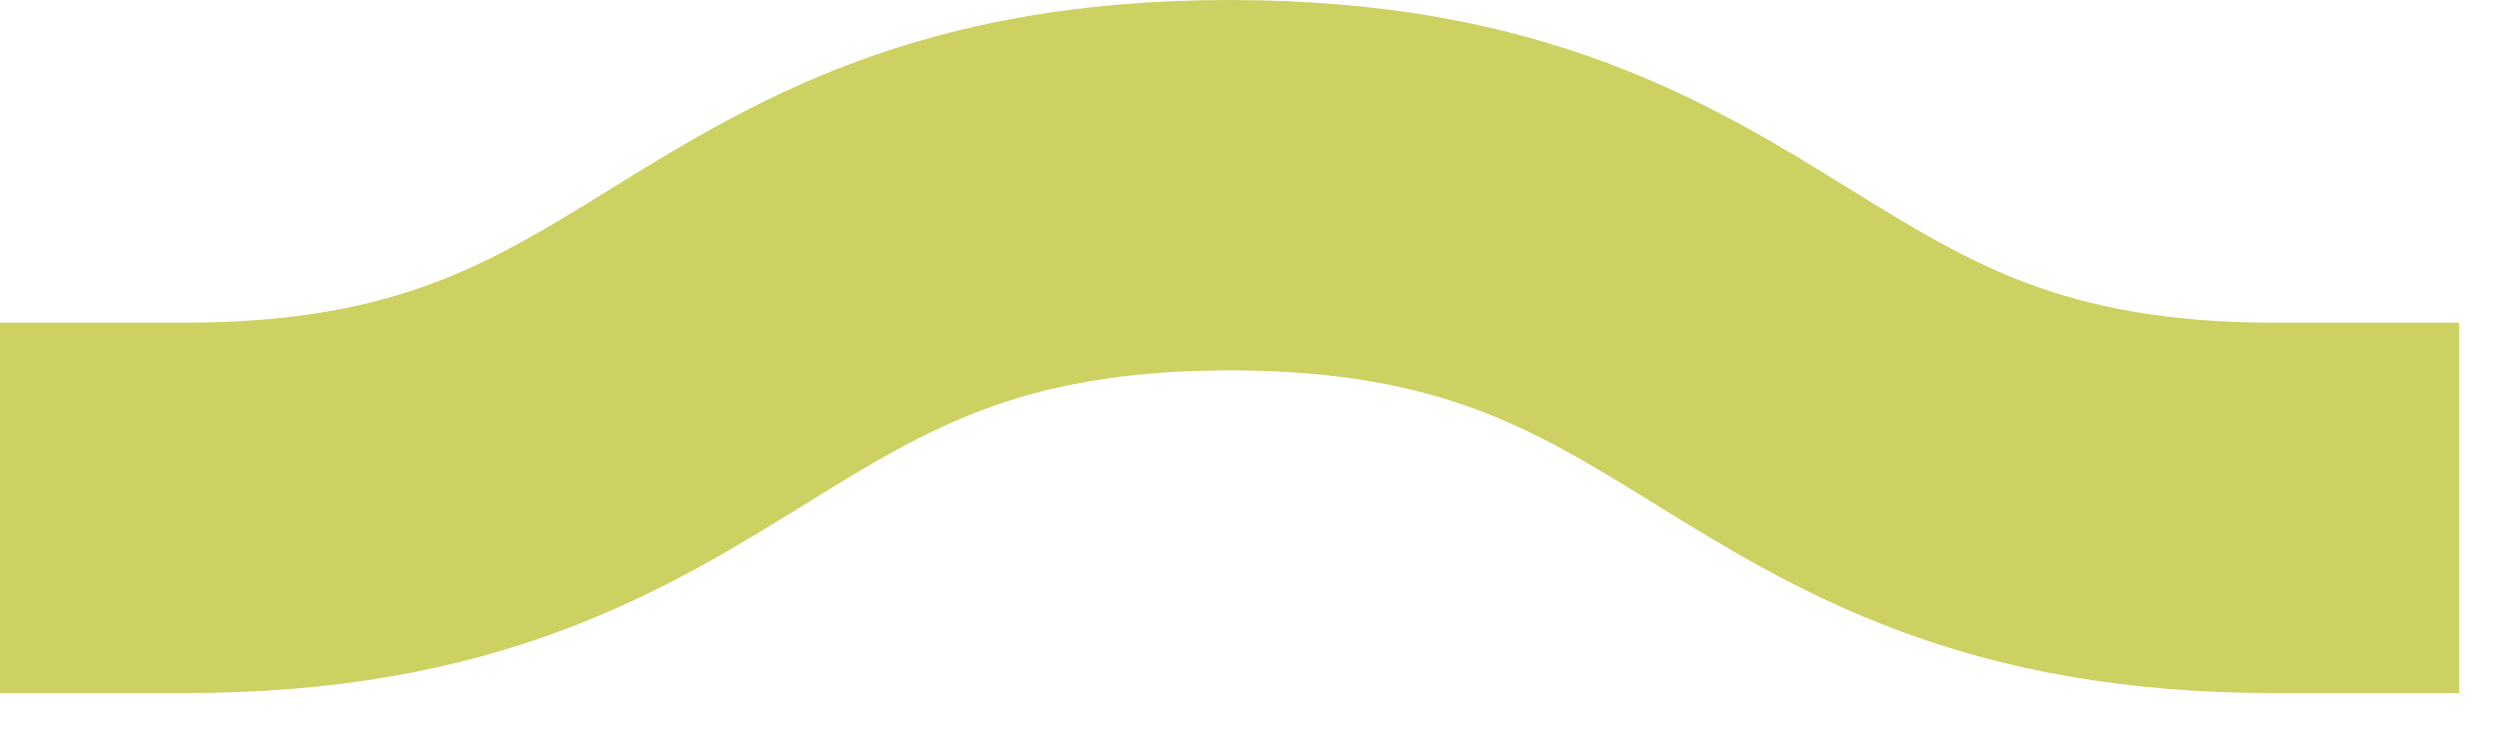 <svg width="27" height="8" viewBox="0 0 27 8" fill="none" xmlns="http://www.w3.org/2000/svg">
<path d="M2 5.485C7.648 5.485 7.648 2 13.28 2C18.928 2 18.928 5.485 24.56 5.485" stroke="#CCD162" stroke-width="4" stroke-miterlimit="10" stroke-linecap="square" stroke-linejoin="round"/>
</svg>
